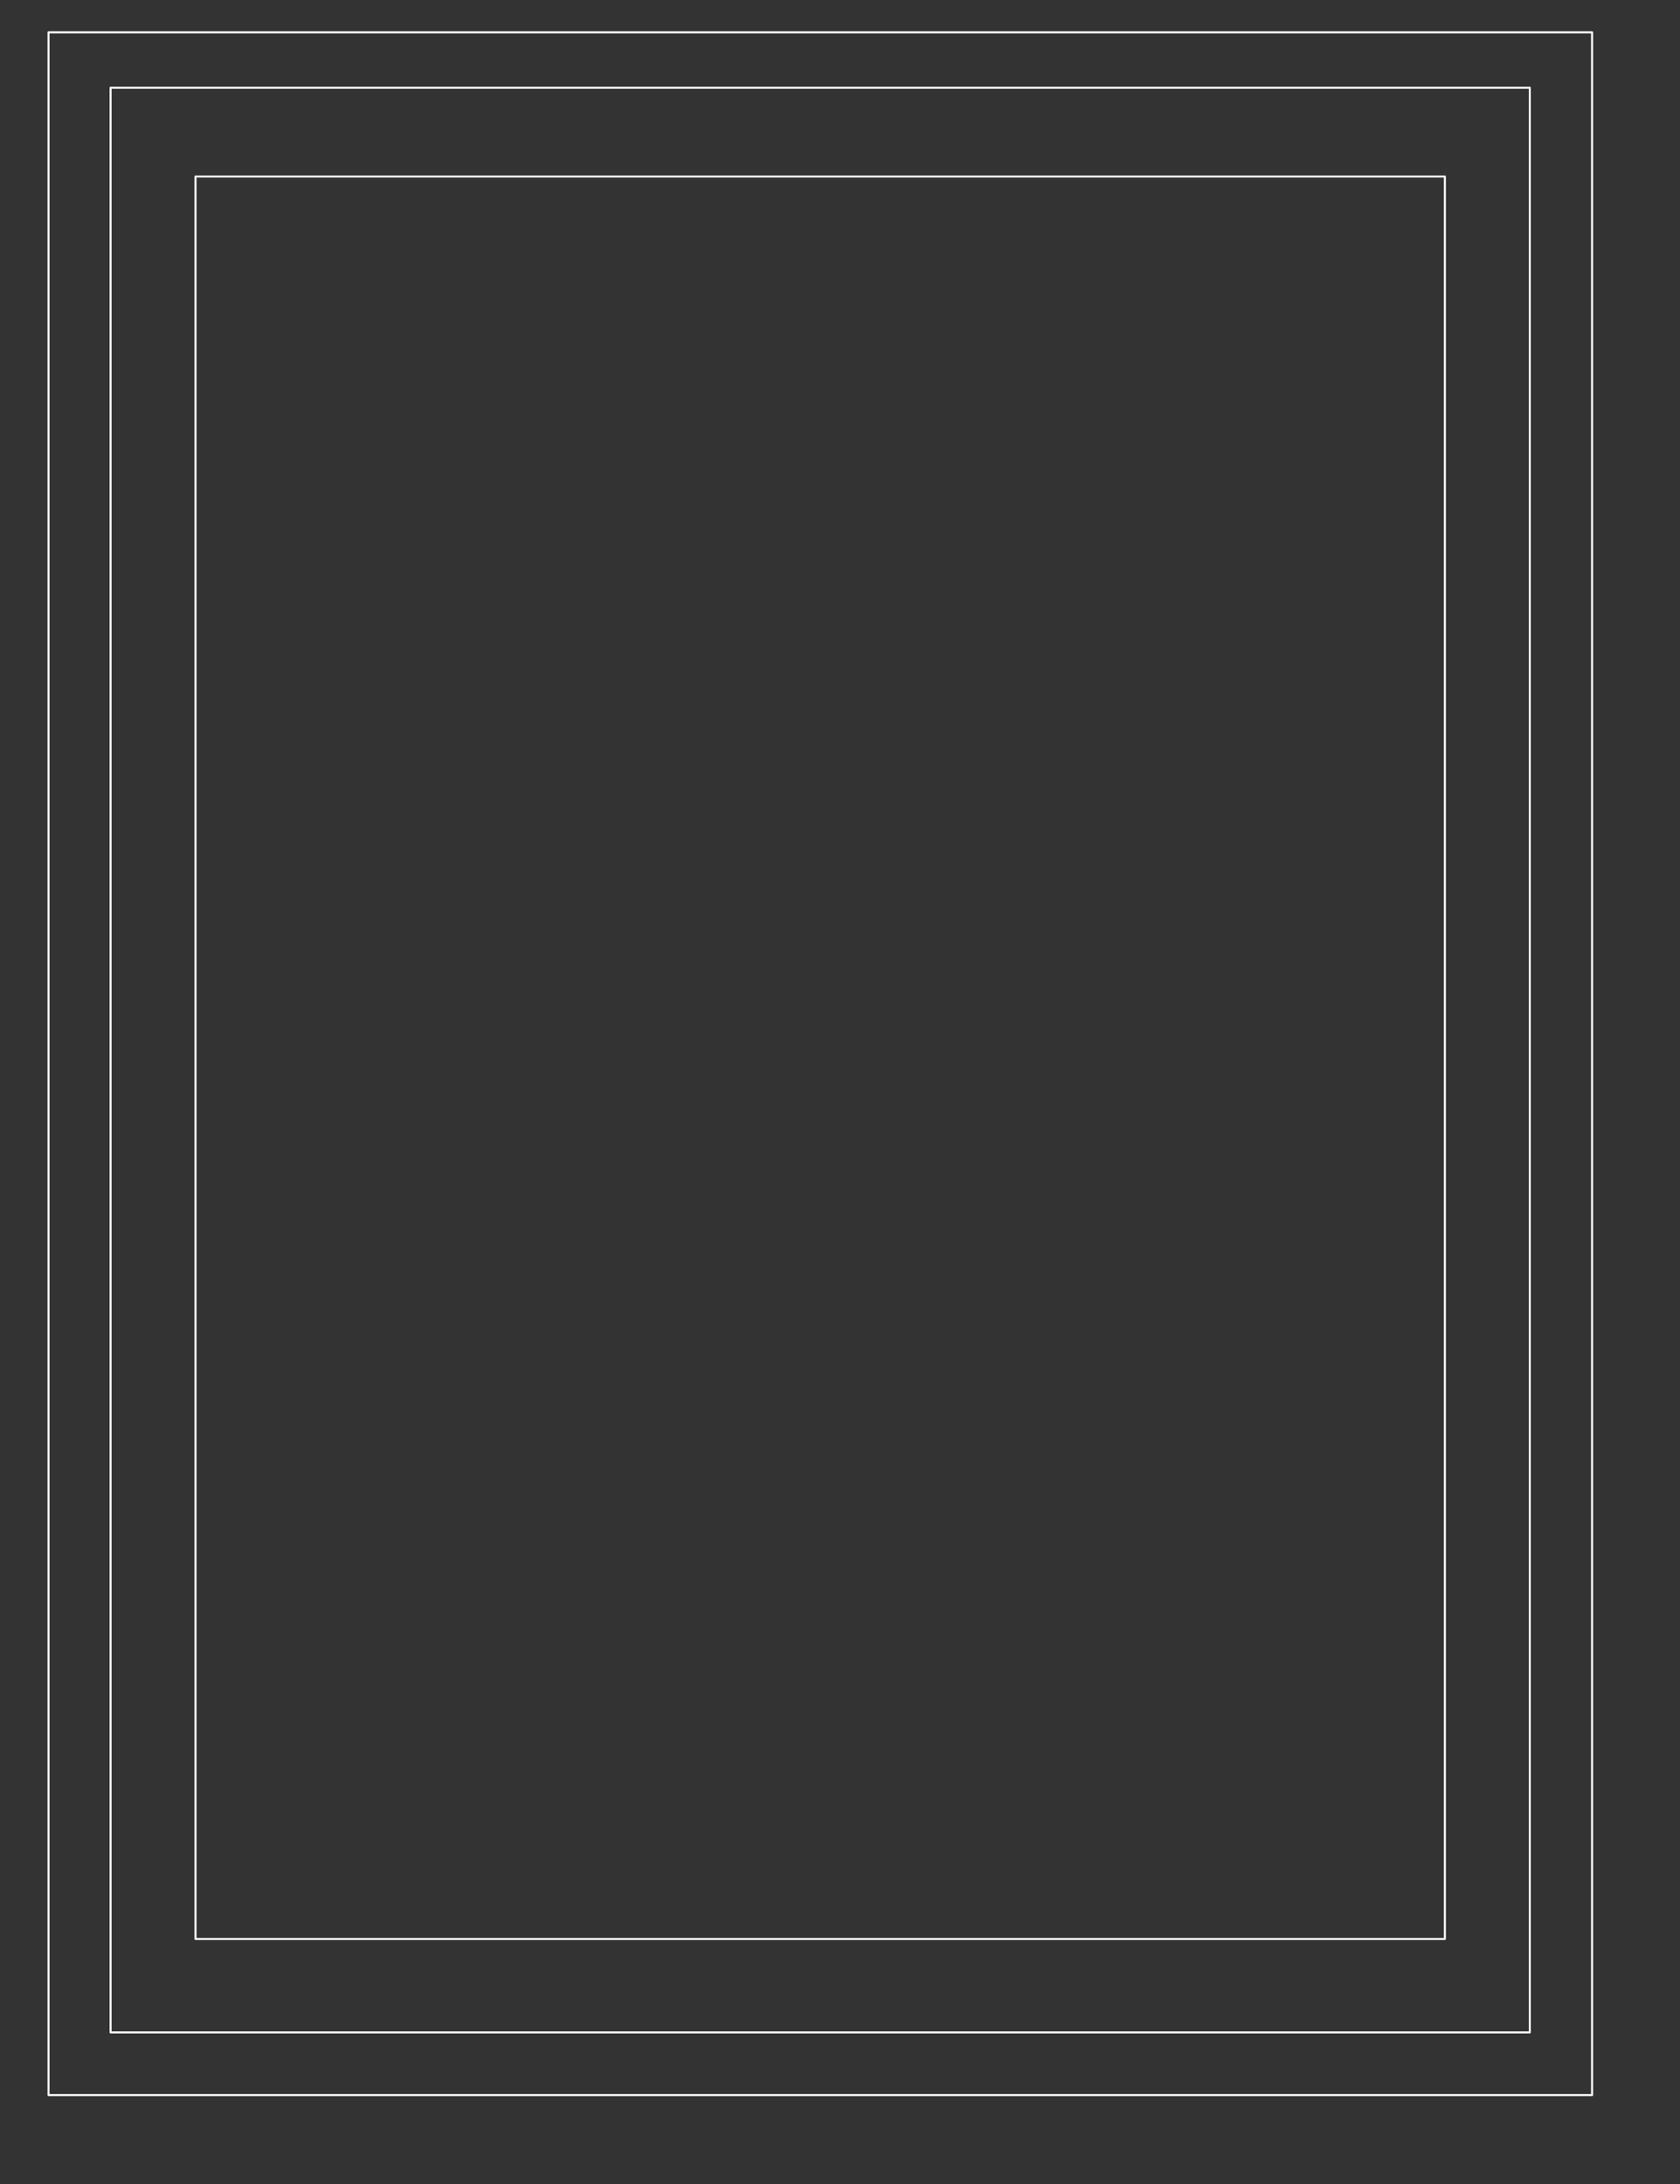 <?xml version="1.0" encoding="utf-8"?>
<!-- Generator: Adobe Illustrator 21.1.0, SVG Export Plug-In . SVG Version: 6.00 Build 0)  -->
<svg version="1.1" id="Calque_1" xmlns="http://www.w3.org/2000/svg" xmlns:xlink="http://www.w3.org/1999/xlink" x="0px" y="0px"
	 viewBox="0 0 831 1080" style="enable-background:new 0 0 831 1080;" xml:space="preserve">
<rect x="0" y="0" width="831" height="1080" fill="#333333" stroke="none"/>
<style type="text/css">
	.st0{fill:none;stroke:#FFFFFF;stroke-linecap:round;stroke-linejoin:round;stroke-miterlimit:10;}
</style>
<rect x="24" y="16" class="st0" width="763.5" height="1020"/>
<rect x="54.7" y="43.4" class="st0" width="702" height="961.6"/>
<rect x="96.7" y="87.3" class="st0" width="618" height="871.5"/>
</svg>
